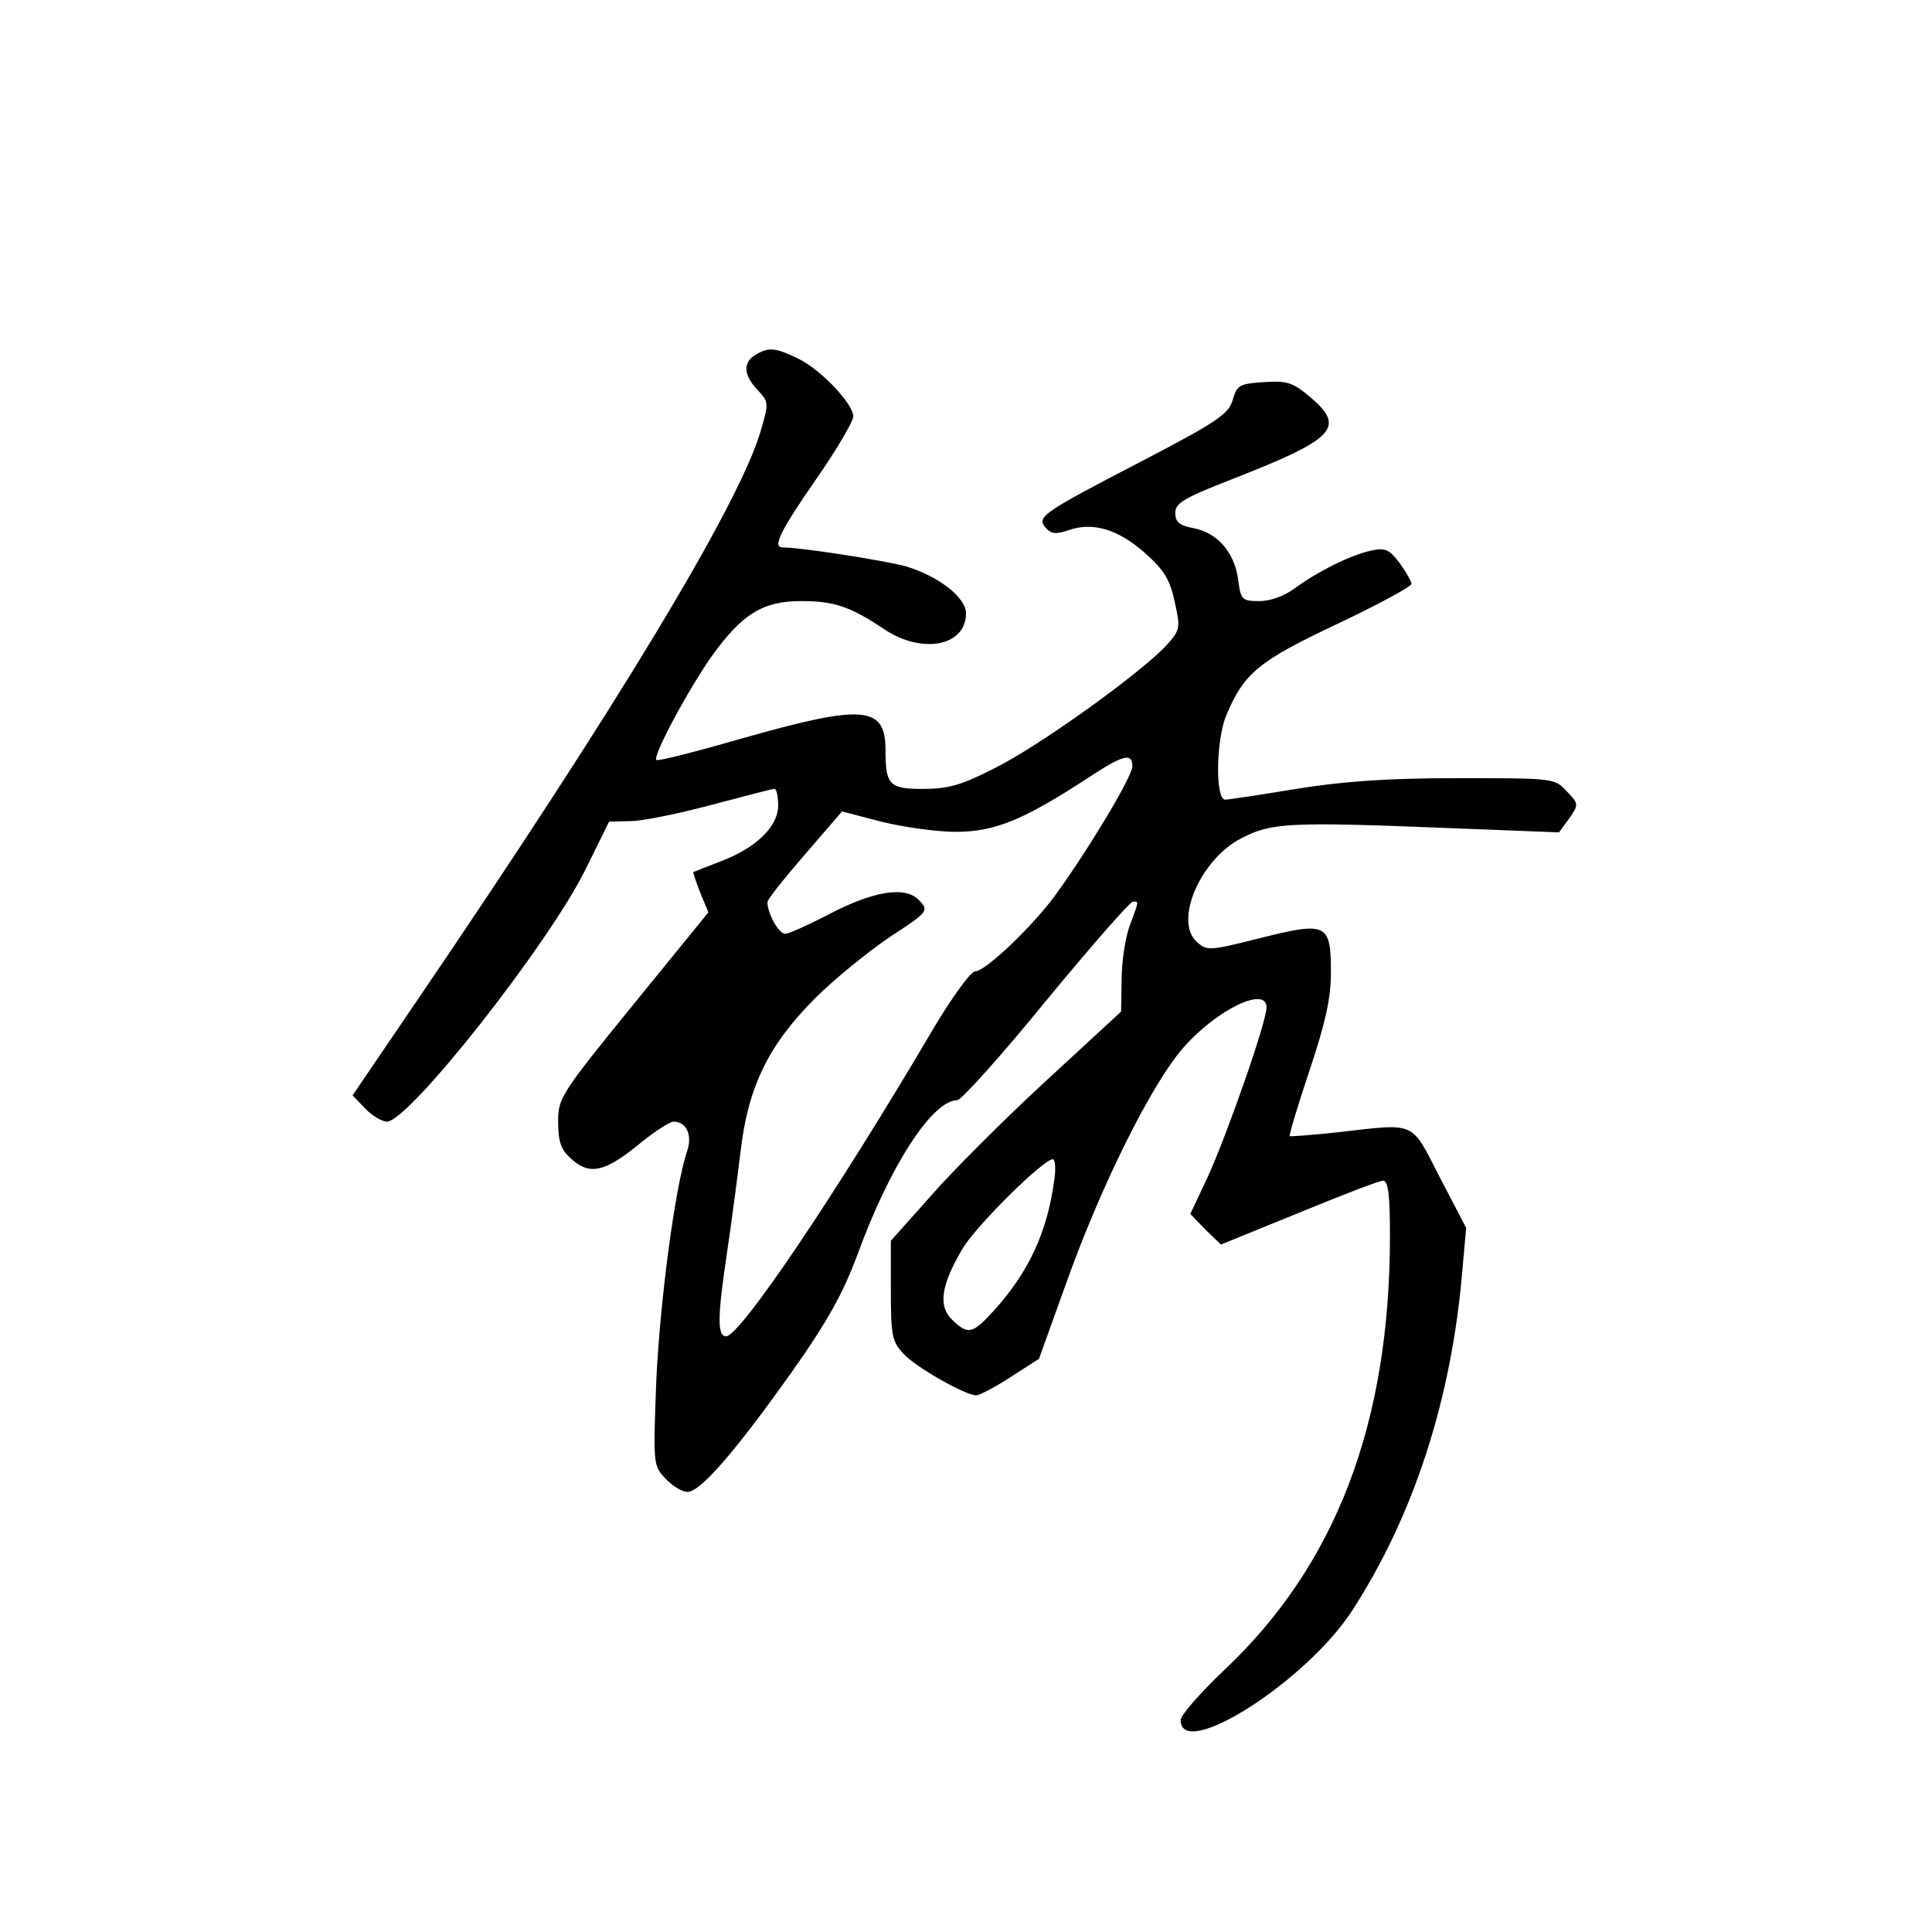 <?xml version="1.0" standalone="no"?>
<!DOCTYPE svg PUBLIC "-//W3C//DTD SVG 20010904//EN"
 "http://www.w3.org/TR/2001/REC-SVG-20010904/DTD/svg10.dtd">
<svg version="1.0" xmlns="http://www.w3.org/2000/svg"
 width="360pt" height="360pt" viewBox="0 0 360 360"
 preserveAspectRatio="xMidYMid meet">
<g transform="translate(0,360) scale(0.1,-0.1)"
fill="#000000" stroke="none">
<path d="M1408 2939 c-24 -14 -23 -38 4 -66 21 -23 21 -23 4 -81 -44 -140
-265 -507 -640 -1058 l-119 -175 23 -24 c13 -14 32 -25 41 -25 41 0 304 334
371 472 l43 87 40 1 c22 0 90 14 150 30 61 16 113 30 118 30 4 0 7 -14 7 -31
0 -39 -41 -79 -107 -104 -26 -10 -49 -19 -51 -20 -1 -1 5 -18 13 -39 l15 -36
-140 -172 c-135 -166 -140 -174 -140 -218 0 -36 5 -52 23 -68 34 -32 62 -27
124 23 30 25 61 45 68 45 24 0 36 -25 25 -56 -22 -66 -50 -276 -57 -425 -6
-157 -6 -160 17 -184 13 -14 31 -25 41 -25 24 0 89 75 194 223 68 96 96 148
122 217 60 166 140 290 187 290 7 0 82 83 165 185 84 102 157 185 162 185 11
0 12 3 -6 -45 -8 -22 -15 -67 -15 -100 l-1 -60 -141 -130 c-77 -71 -174 -168
-214 -214 l-74 -83 0 -93 c0 -83 2 -95 24 -118 23 -25 115 -77 135 -77 6 0 35
15 64 34 l53 34 50 139 c65 183 160 374 220 442 63 71 154 114 154 74 0 -28
-75 -241 -110 -317 l-32 -68 28 -29 29 -28 145 59 c80 33 150 60 157 60 10 0
13 -27 13 -103 0 -349 -101 -614 -310 -810 -44 -42 -80 -83 -80 -92 0 -77 233
71 319 203 115 177 186 395 206 636 l7 78 -49 94 c-55 107 -42 101 -192 84
-47 -5 -86 -8 -88 -7 -1 2 15 57 37 122 30 90 40 135 40 183 0 92 -8 95 -132
64 -95 -24 -99 -24 -118 -7 -43 39 7 154 83 193 56 29 87 31 387 19 l205 -8
19 26 c18 26 18 27 -5 51 -22 24 -25 24 -203 24 -132 0 -214 -6 -301 -20 -66
-11 -126 -20 -132 -20 -19 0 -17 112 2 157 33 79 60 101 206 170 76 36 139 70
139 75 0 5 -10 22 -22 39 -19 25 -27 29 -53 23 -38 -8 -100 -39 -142 -70 -19
-14 -45 -24 -66 -24 -33 0 -35 2 -40 41 -7 50 -39 87 -84 95 -25 5 -33 11 -33
28 0 19 16 28 108 64 187 73 209 95 147 149 -35 30 -45 34 -89 31 -46 -3 -51
-5 -59 -33 -7 -26 -29 -41 -165 -112 -193 -100 -200 -106 -184 -126 11 -12 19
-13 43 -5 45 16 92 2 142 -42 37 -33 47 -50 56 -92 11 -49 10 -52 -16 -81 -51
-54 -237 -187 -317 -227 -64 -33 -89 -40 -136 -40 -63 0 -70 7 -70 73 0 82
-42 85 -264 22 -87 -25 -160 -44 -163 -41 -7 7 57 127 103 193 57 79 95 103
167 103 61 0 91 -10 154 -52 71 -48 153 -32 153 29 0 30 -52 70 -113 88 -42
11 -194 35 -229 35 -19 0 -4 31 62 126 39 56 70 109 70 118 0 23 -58 85 -101
107 -43 21 -56 23 -81 8z m702 -767 c0 -19 -83 -157 -145 -242 -43 -58 -129
-140 -148 -140 -8 0 -43 -48 -78 -107 -180 -306 -360 -573 -386 -573 -17 0
-16 38 2 158 8 53 19 138 25 187 14 120 52 198 139 285 36 36 99 87 139 114
72 47 73 49 55 68 -25 28 -86 18 -171 -27 -37 -19 -72 -35 -79 -35 -12 0 -33
38 -33 59 0 5 31 44 70 89 l69 80 73 -19 c40 -10 103 -19 139 -19 72 0 126 22
244 99 68 45 85 49 85 23z m-146 -774 c-13 -95 -48 -169 -111 -239 -41 -45
-49 -47 -79 -18 -26 25 -21 64 20 133 25 42 150 166 168 166 4 0 6 -19 2 -42z"/>
</g>
</svg>
